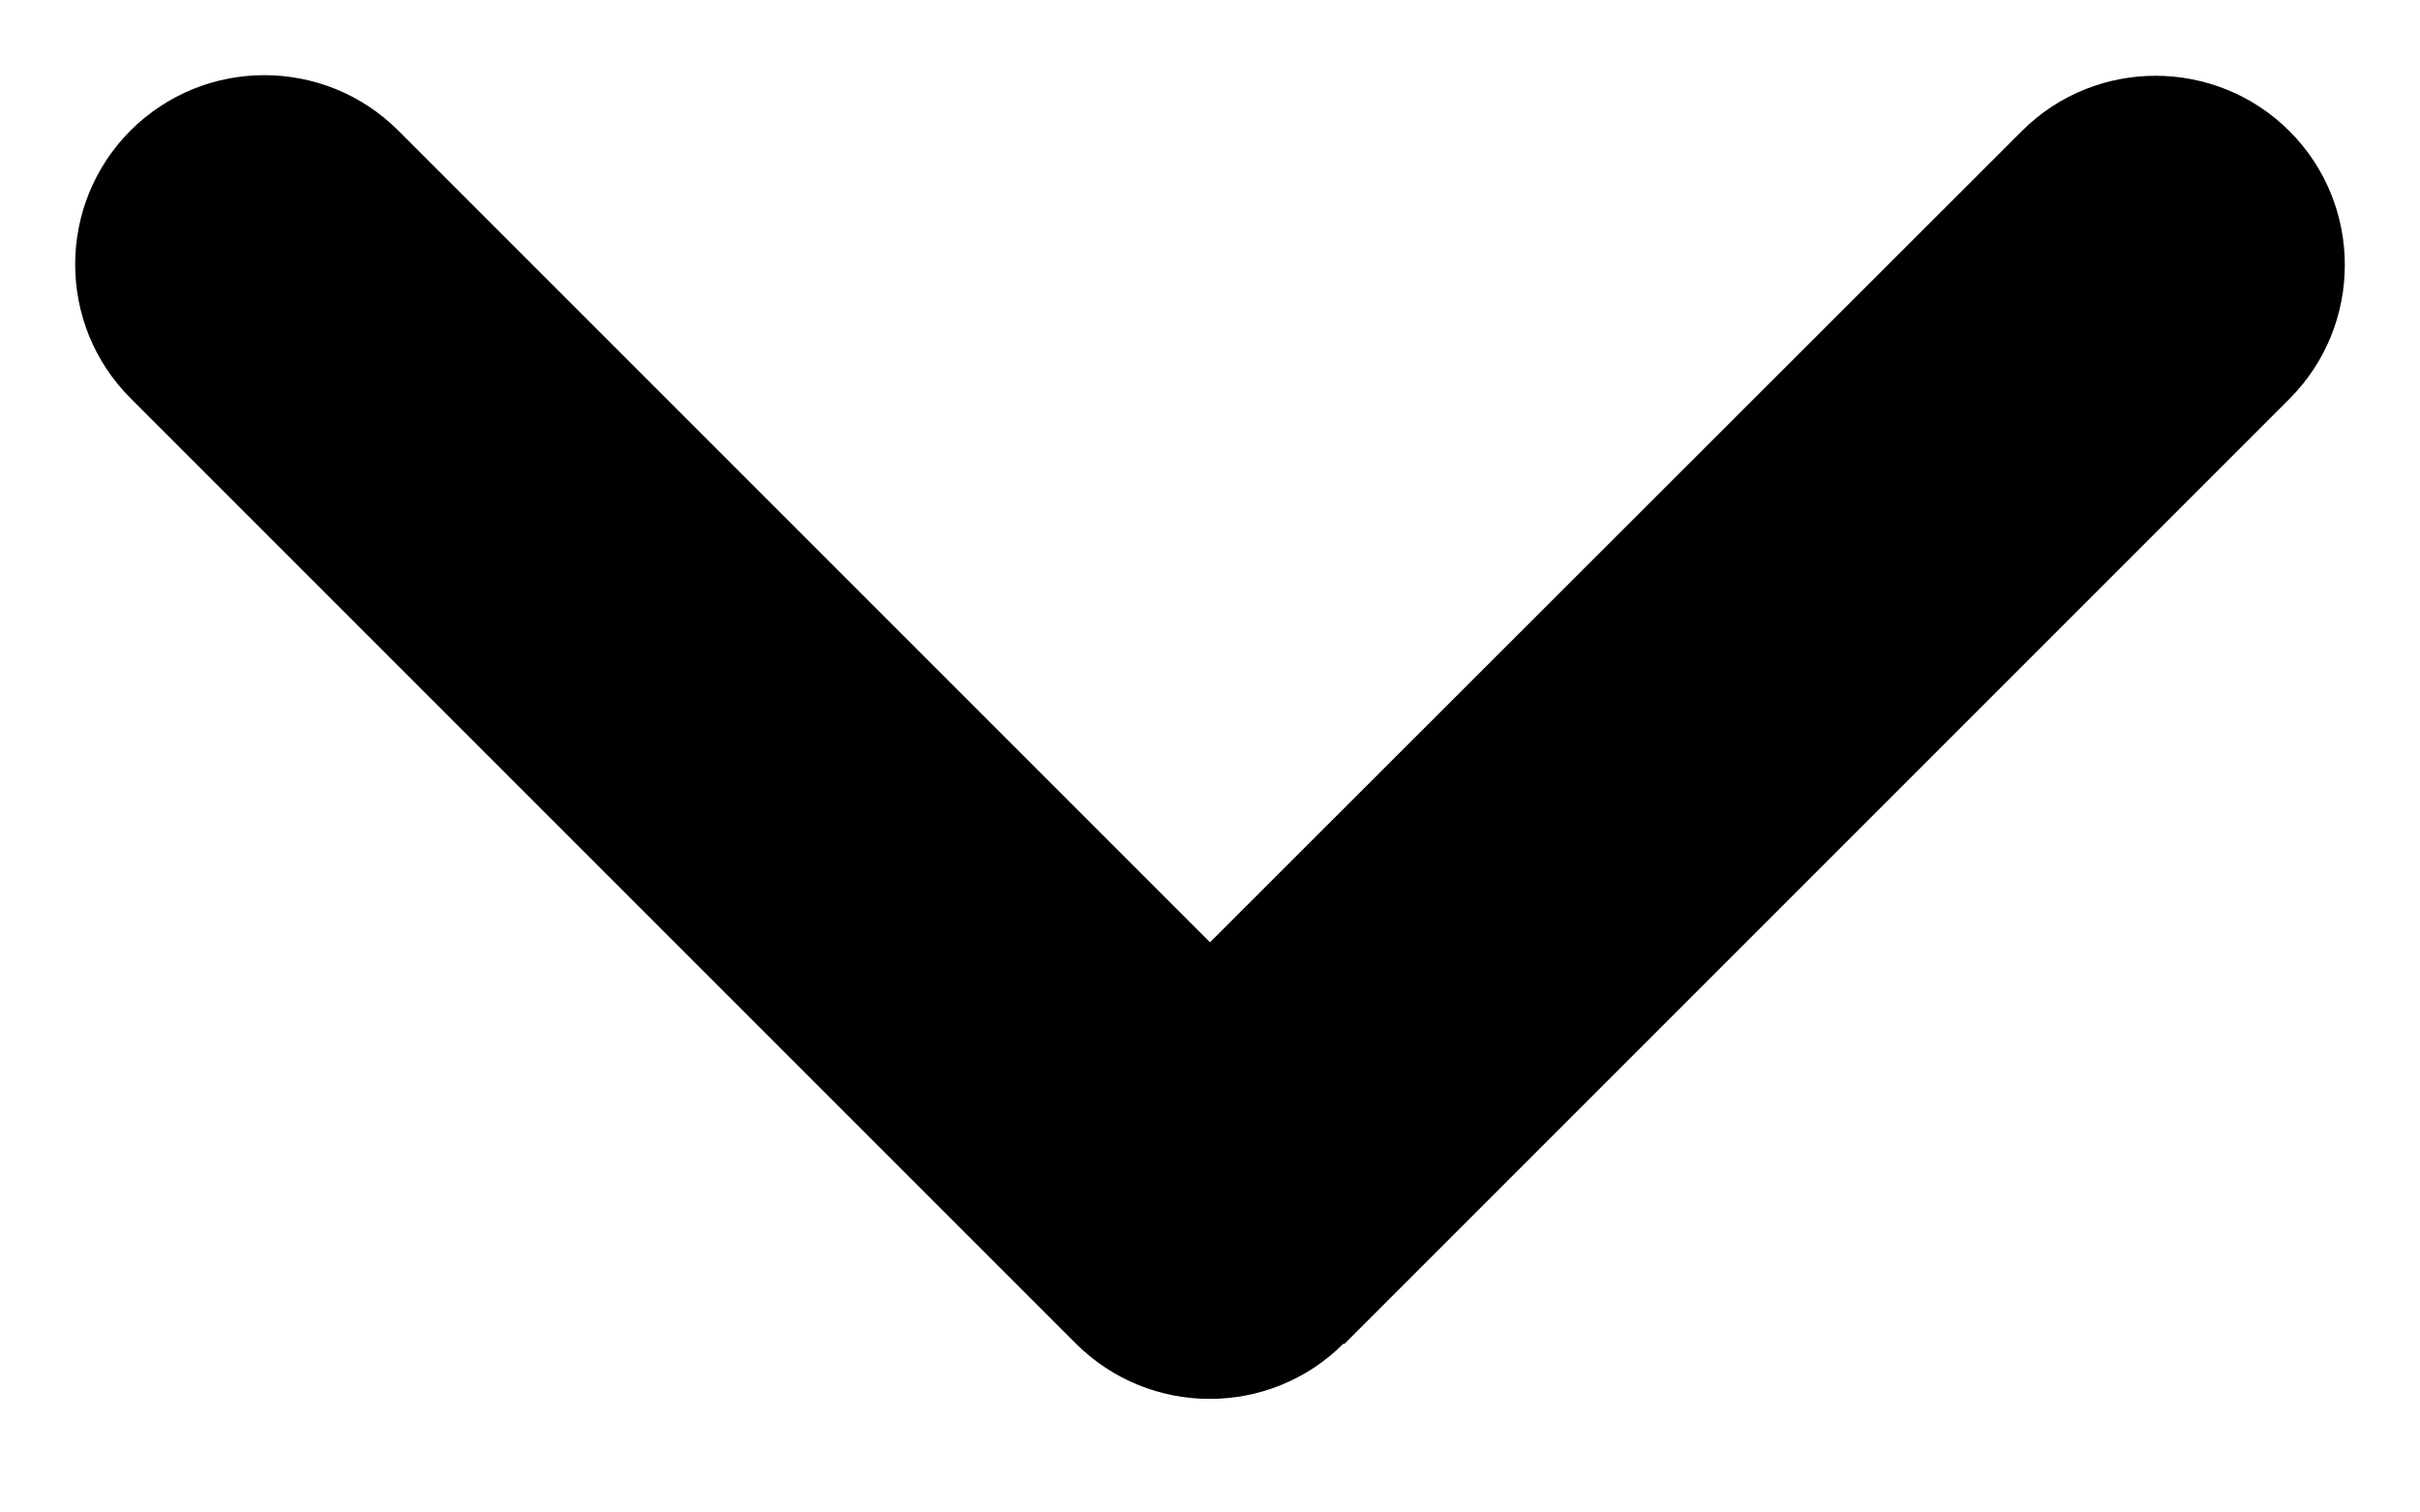 <svg width="16" height="10" viewBox="0 0 16 10" fill="none" xmlns="http://www.w3.org/2000/svg">
<g clip-path="url(#clip0_16_12)">
<path d="M8.883 8.883C8.395 9.371 7.602 9.371 7.113 8.883L0.863 2.633C0.375 2.145 0.375 1.352 0.863 0.863C1.352 0.375 2.144 0.375 2.633 0.863L8 6.23L13.367 0.867C13.855 0.379 14.648 0.379 15.137 0.867C15.625 1.355 15.625 2.148 15.137 2.637L8.887 8.887L8.883 8.883Z" fill="black"/>
</g>
<defs>
<clipPath id="clip0_16_12">
<rect width="10" height="16" fill="white" transform="matrix(0 1 -1 0 16 0)"/>
</clipPath>
</defs>
</svg>
